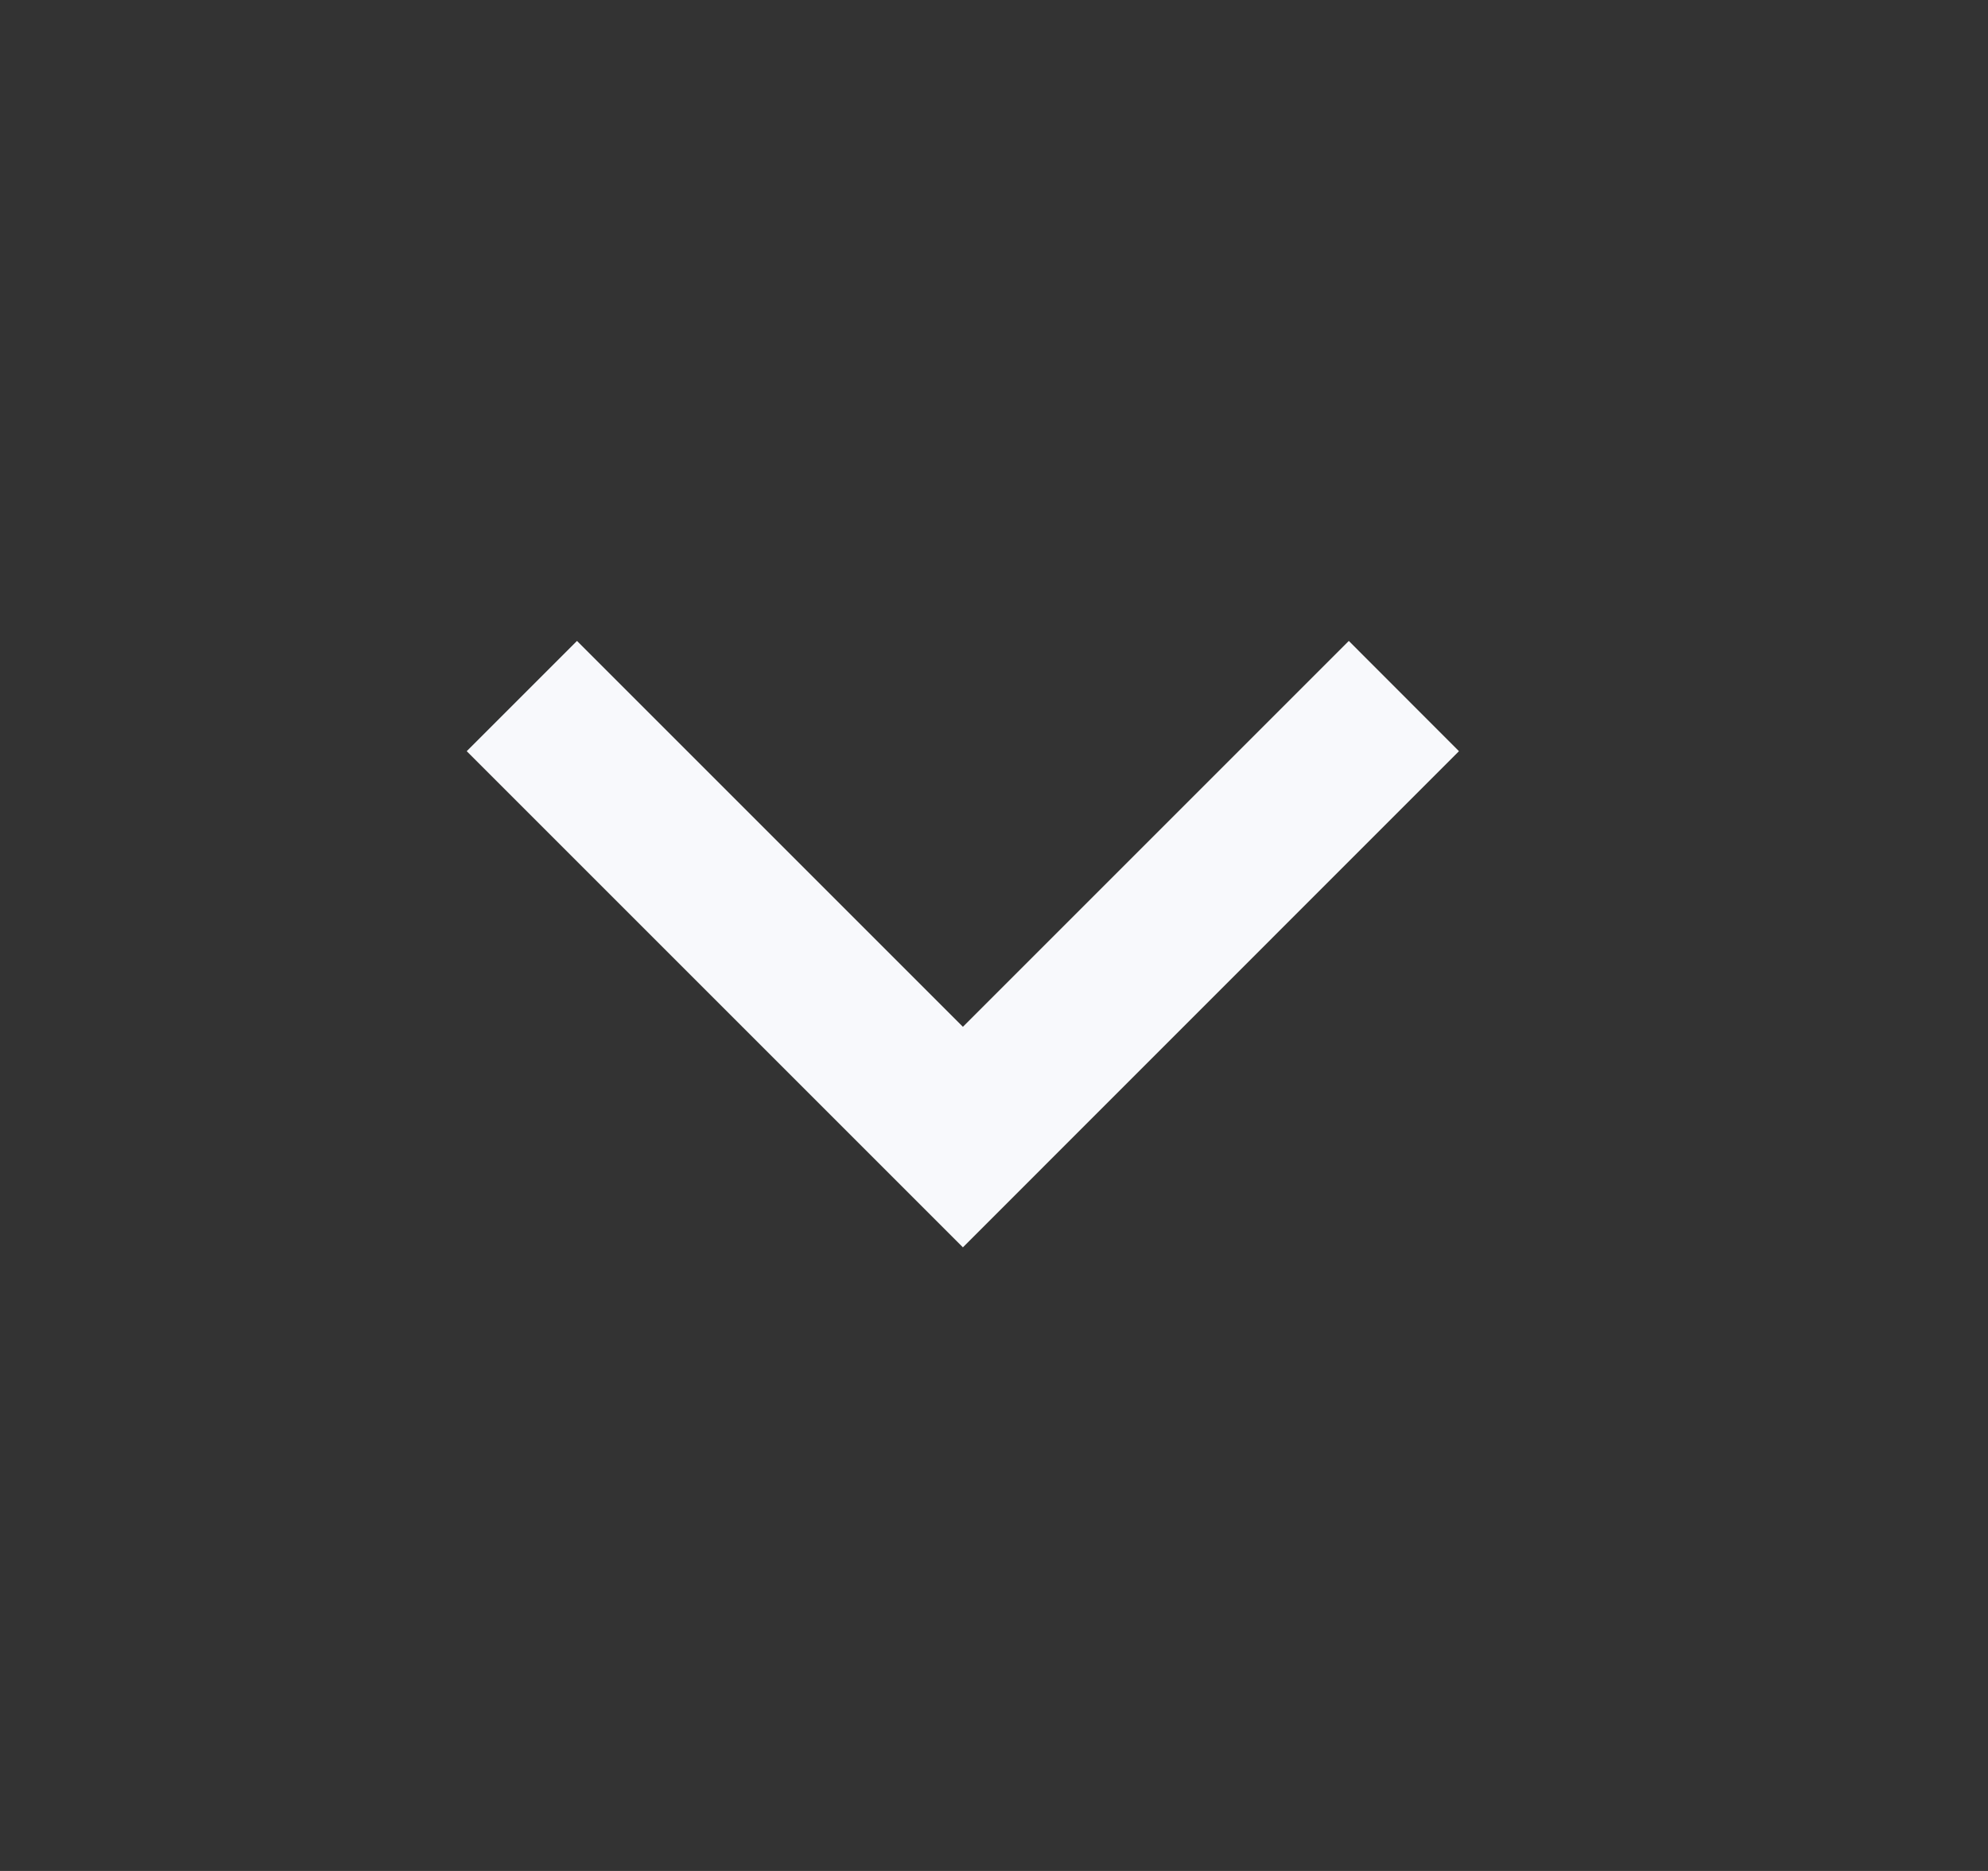 <svg width="17" height="16" viewBox="0 0 17 16" fill="none" xmlns="http://www.w3.org/2000/svg">
    <rect x="0" y="0" width="17" height="16" fill="#333333" stroke="none"/>
    <path d="M8.234 8.781L11.534 5.481L12.476 6.424L8.234 10.667L3.991 6.424L4.934 5.481L8.234 8.781Z" fill="#F8F9FC" />
</svg>
    